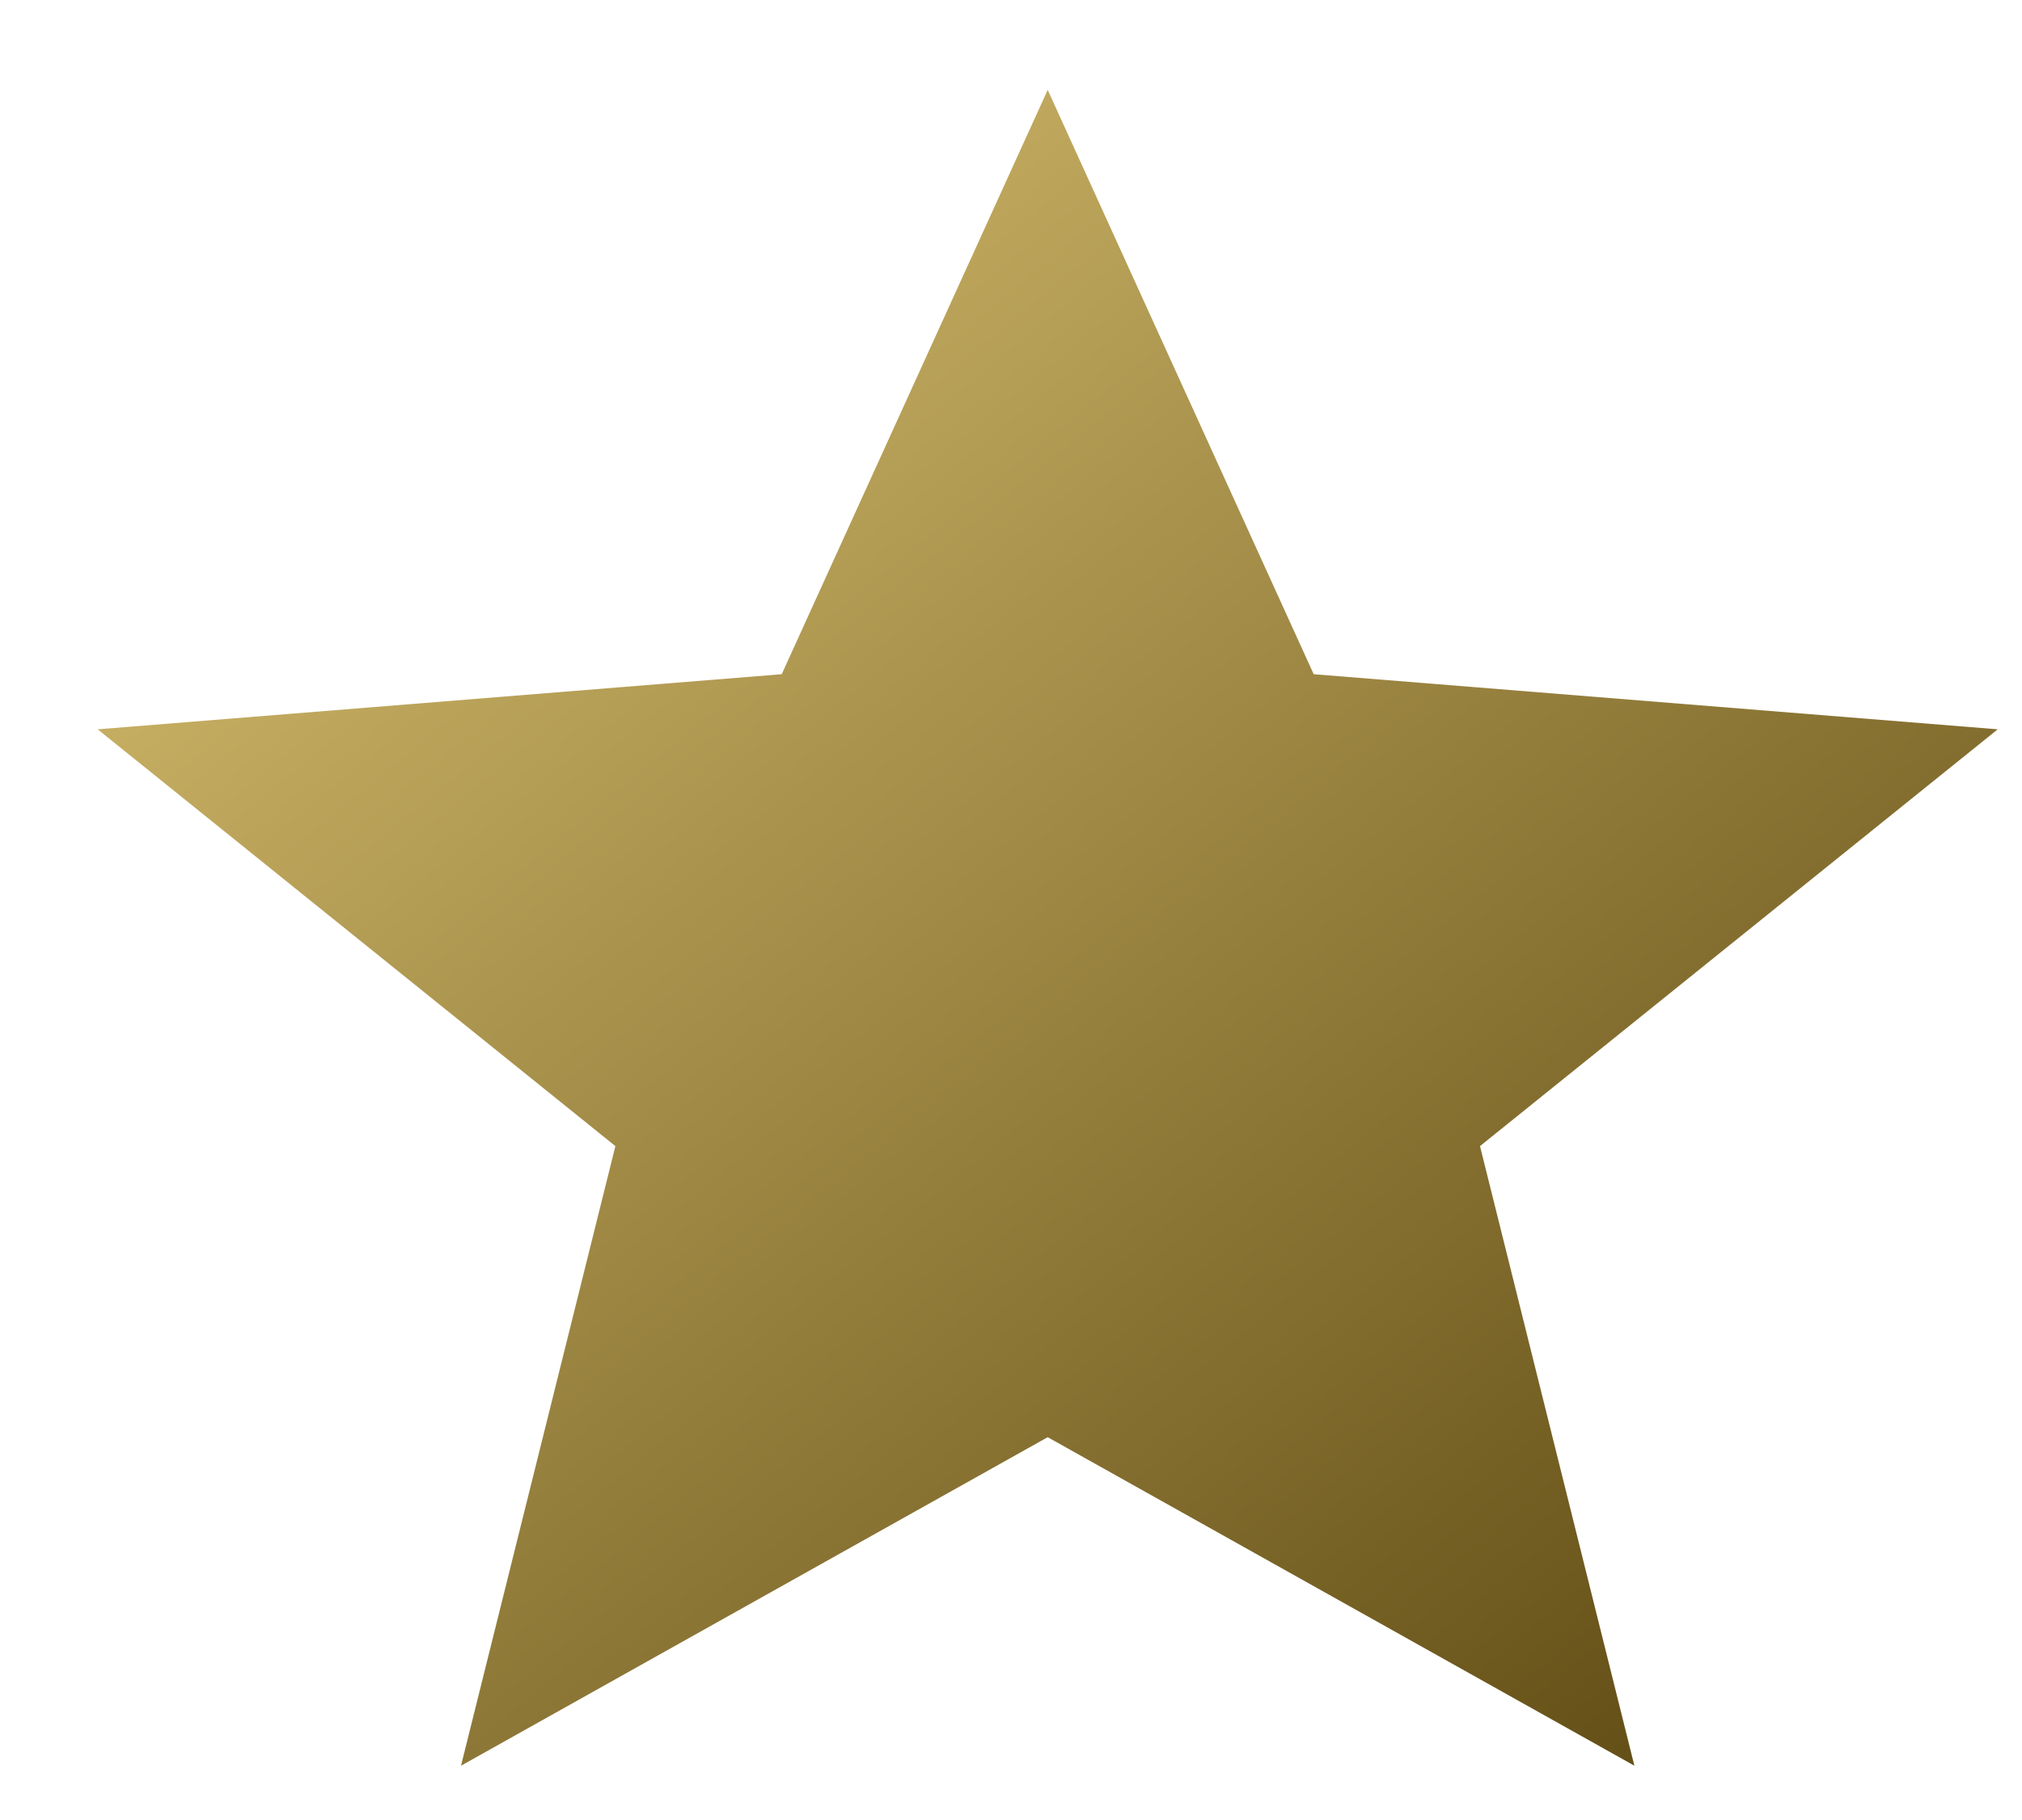 <svg width="20" height="18" viewBox="0 0 20 18" fill="none" xmlns="http://www.w3.org/2000/svg">
<path d="M4.56 17.463L6.087 11.335L0.966 7.213L7.732 6.668L10.363 0.889L12.994 6.668L19.76 7.213L14.639 11.335L16.166 17.463L10.363 14.214L4.56 17.463Z" fill="url(#paint0_linear_328_1629)"/>
<defs>
<linearGradient id="paint0_linear_328_1629" x1="2.463" y1="2.497" x2="16.8" y2="20.006" gradientUnits="userSpaceOnUse">
<stop stop-color="#D4BC6D"/>
<stop offset="1" stop-color="#57430D"/>
</linearGradient>
</defs>
</svg>
